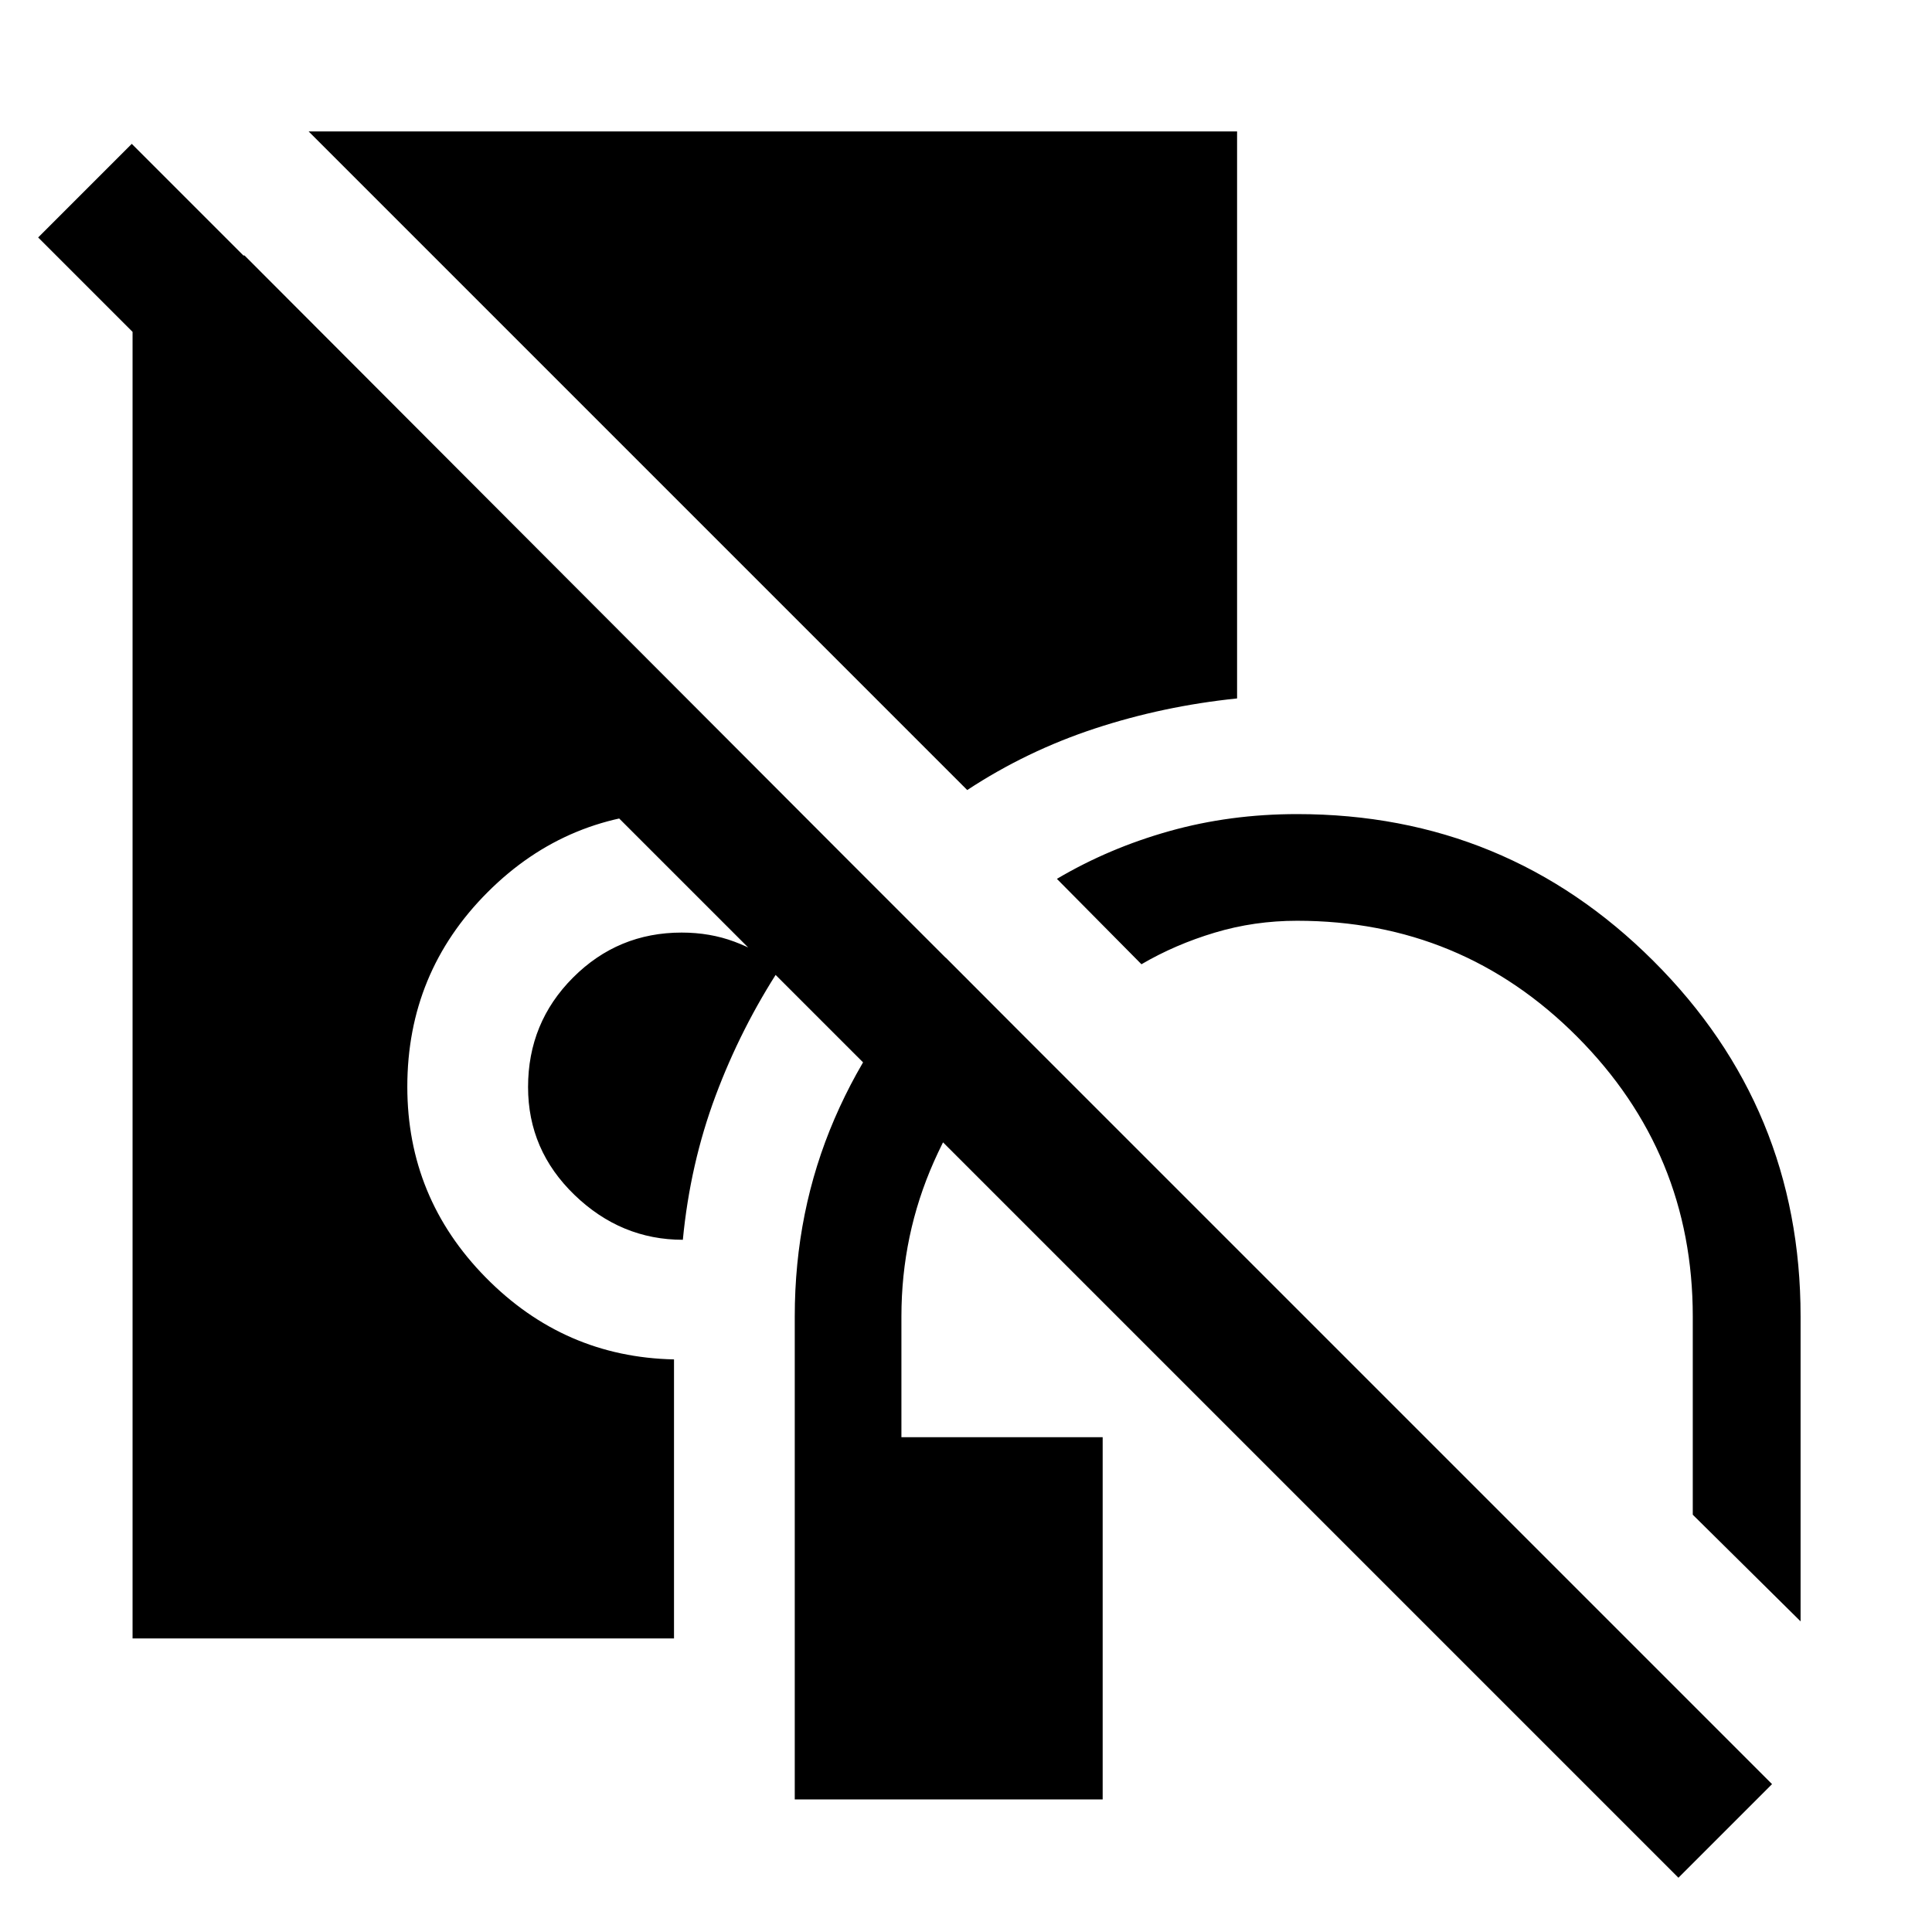 <svg xmlns="http://www.w3.org/2000/svg" height="48" viewBox="0 -960 960 960" width="48"><path d="M394.91-65.87v-240q0-52.39 19.76-98.22 19.76-45.82 55.25-80.08l37.95 38.04q-27.7 27-43.83 63.38t-16.13 76.88v60h100v180h-153Zm499.79-88.48-53.57-53v-98.52q0-81.3-57.42-138.96-57.41-57.65-139.19-57.65-21.27 0-40.94 5.91-19.67 5.9-36.4 15.7l-42.01-42.43q25.87-15.31 55.95-23.74 30.07-8.44 63.4-8.44 103.91 0 177.04 72.97 73.14 72.97 73.14 176.64v151.52ZM339.3-343.96q-30.73 0-53.82-22.27t-23.09-53.6q0-32.04 22.34-54.41 22.33-22.37 53.99-22.37 14.07 0 26.14 4.5t23.14 12.5q-19.79 30.26-32.42 64.06-12.64 33.8-16.28 71.59Zm141.31-223.47L153.35-894.7H614.7v281.75q-36.7 3.78-70.61 14.93-33.92 11.15-63.48 30.59ZM65.87-145.87v-687.17h55.65l300.31 300.87q0 .56-.57 1.13-.56.56-1.13.56-17.56-12-37.85-19.06-20.28-7.07-43.28-7.07-56.77 0-96.69 39.92-39.92 39.92-39.92 96.69 0 55.17 38.96 94.76 38.95 39.59 93.56 40.72V-145.87H65.87ZM834-26.96 18.96-842l46.52-46.52L880.52-73.48 834-26.96Z"/></svg>